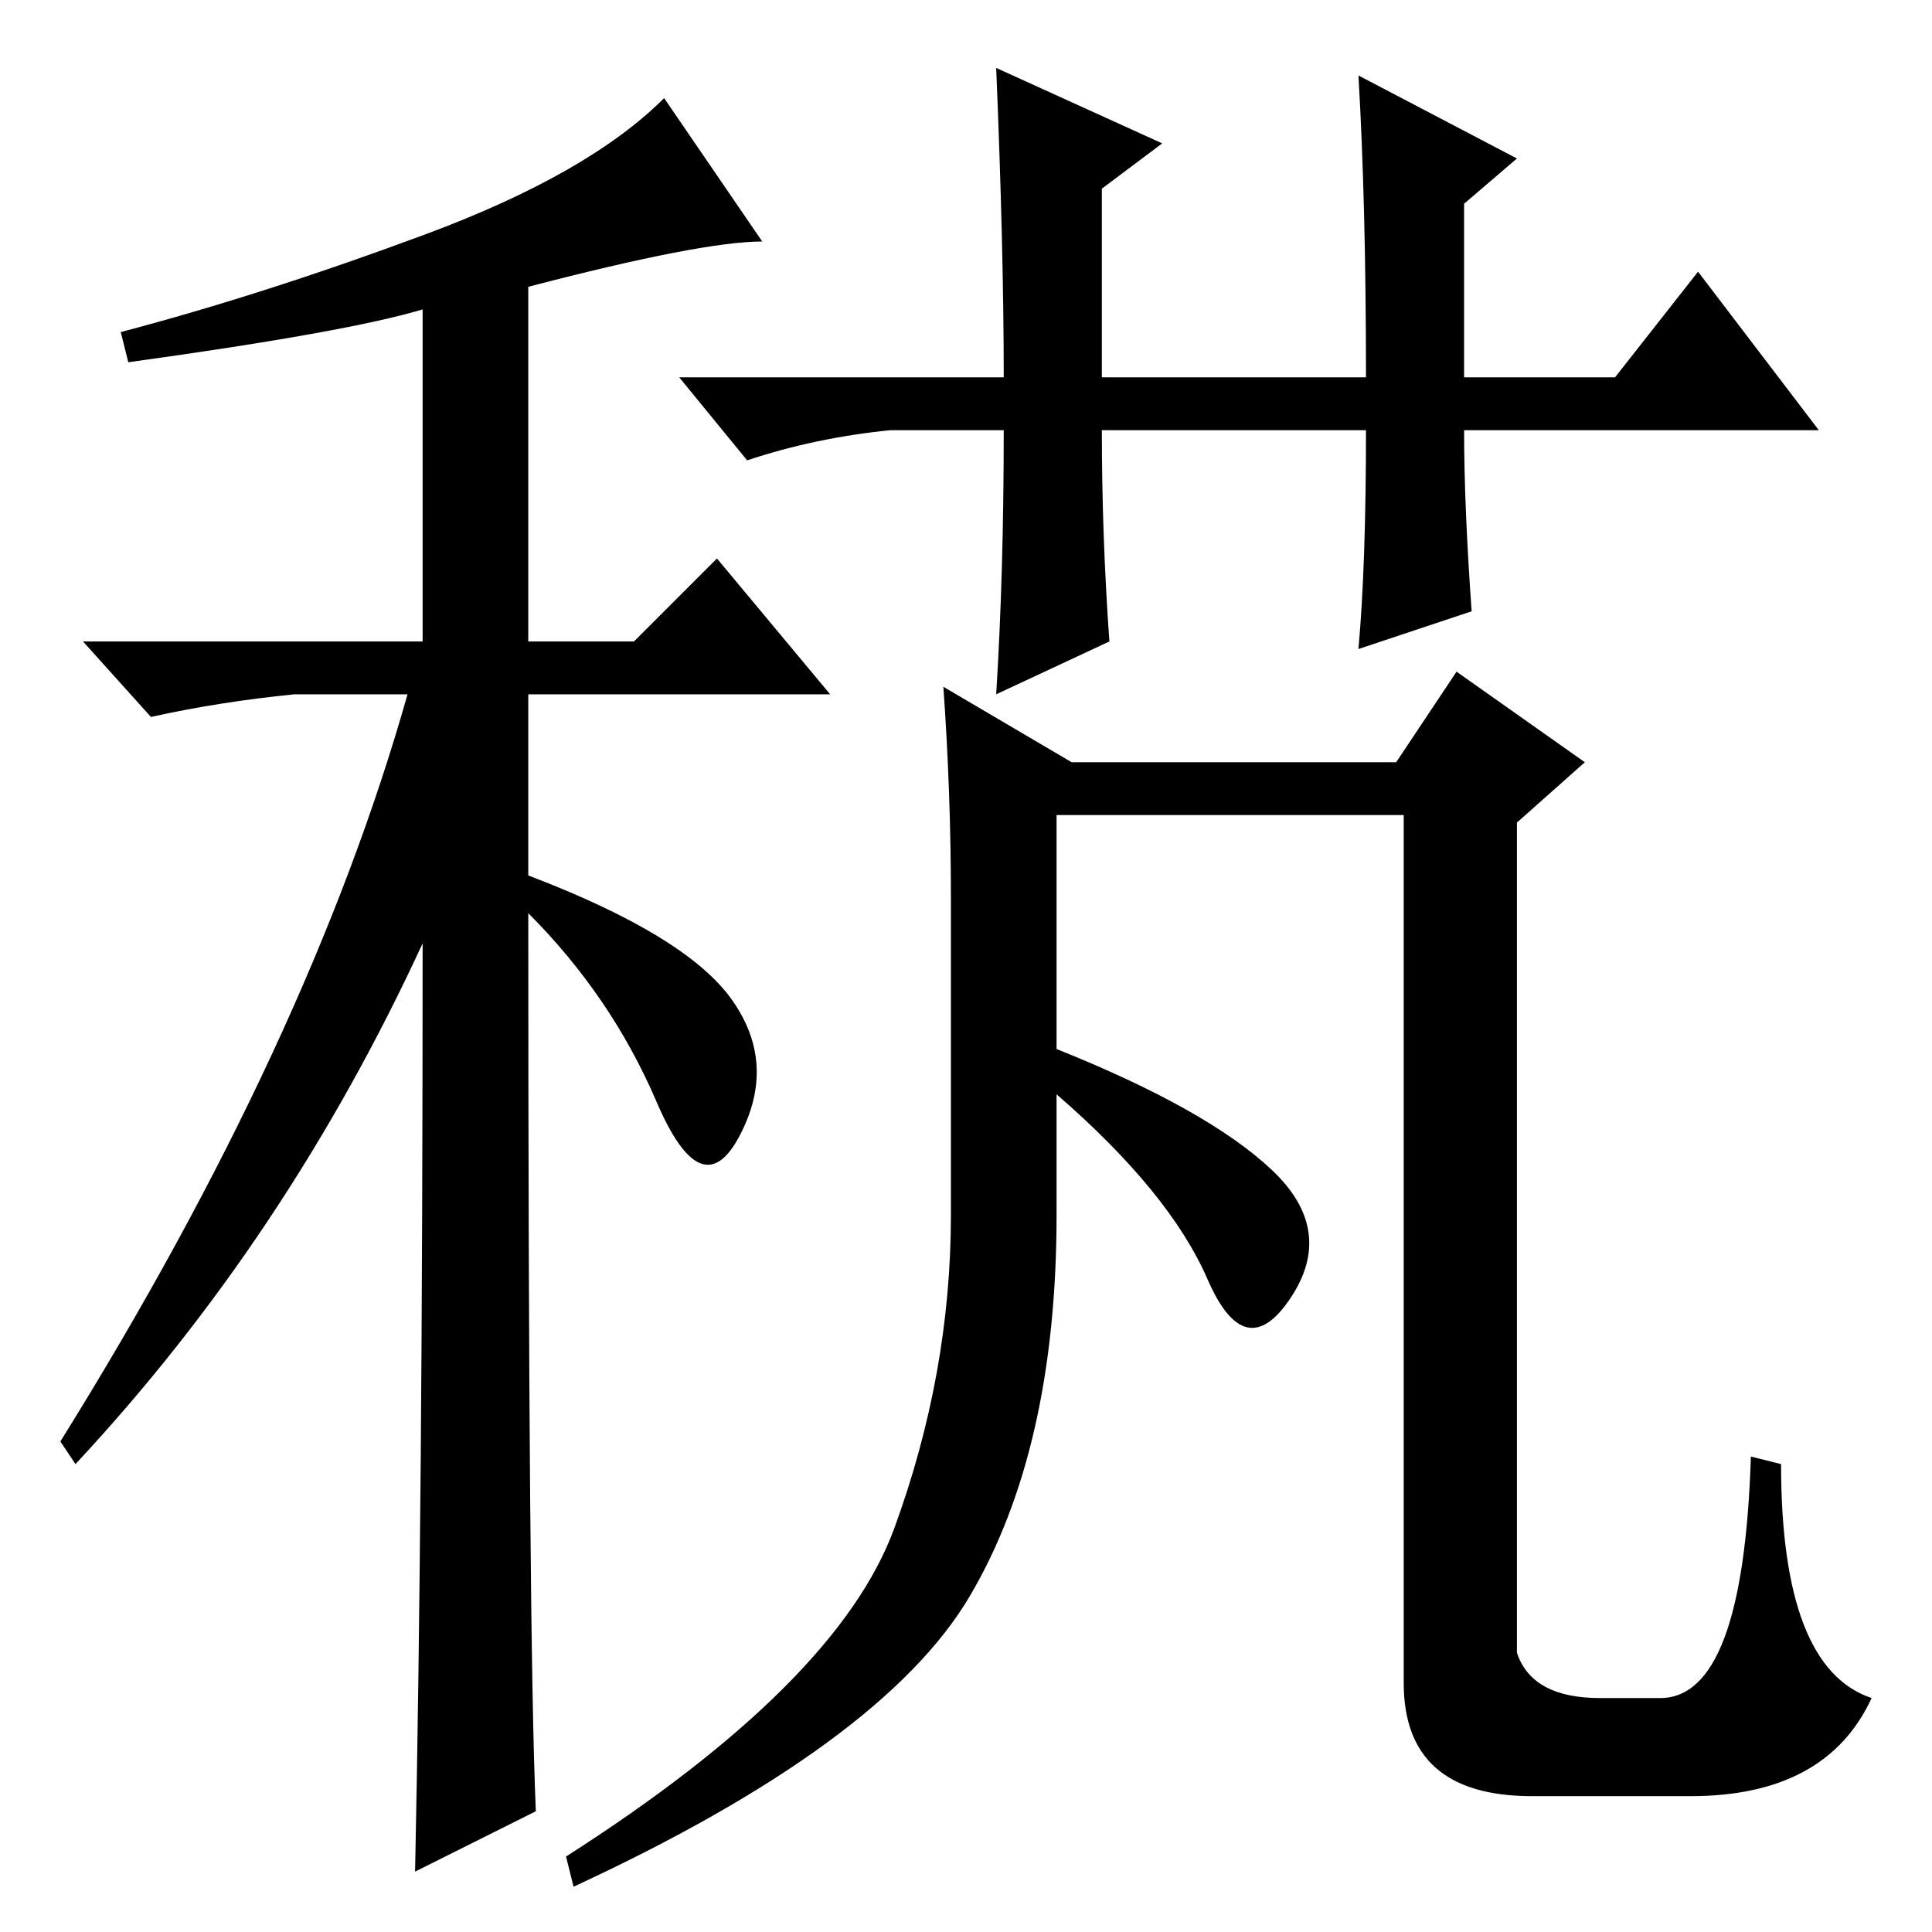 <?xml version="1.0" standalone="no"?>
<!DOCTYPE svg PUBLIC "-//W3C//DTD SVG 1.1//EN" "http://www.w3.org/Graphics/SVG/1.1/DTD/svg11.dtd" >
<svg xmlns="http://www.w3.org/2000/svg" xmlns:xlink="http://www.w3.org/1999/xlink" version="1.1" viewBox="0 -36 256 256">
  <g transform="matrix(1 0 0 -1 0 220)">
   <path fill="currentColor"
d="M17 208l-1 4q19 5 40.5 13t31.5 18l13 -19q-8 0 -31 -6v-47h14l11 11l15 -18h-40v-24q21 -8 27 -16.5t1 -18t-11 4.5t-17 25q0 -96 1 -119l-16 -8q1 48 1 123q-18 -39 -46 -69l-2 3q33 53 46 99h-15q-10 -1 -19 -3l-9 10h45v44q-10 -3 -39 -7zM181 199h-35q0 -14 1 -28
l-15 -7q1 16 1 35h-15q-10 -1 -19 -4l-9 11h43q0 17 -1 41l22 -10l-8 -6v-25h35q0 23 -1 40l21 -11l-7 -6v-23h20l11 14l16 -21h-47q0 -10 1 -24l-15 -5q1 11 1 29zM186 33v115h-46v-31q20 -8 28.5 -16t2.5 -17t-11 2.5t-20 24.5v-16q0 -31 -11.5 -50.5t-52.5 -38.5l-1 4
q36 23 43.5 43.5t7.5 41.5v42q0 14 -1 28l17 -10h43l8 12l17 -12l-9 -8v-110q2 -6 11 -6h8q11 0 12 32l4 -1q0 -27 12 -31q-6 -13 -24 -13h-21q-17 0 -17 15z" />
  </g>

</svg>
